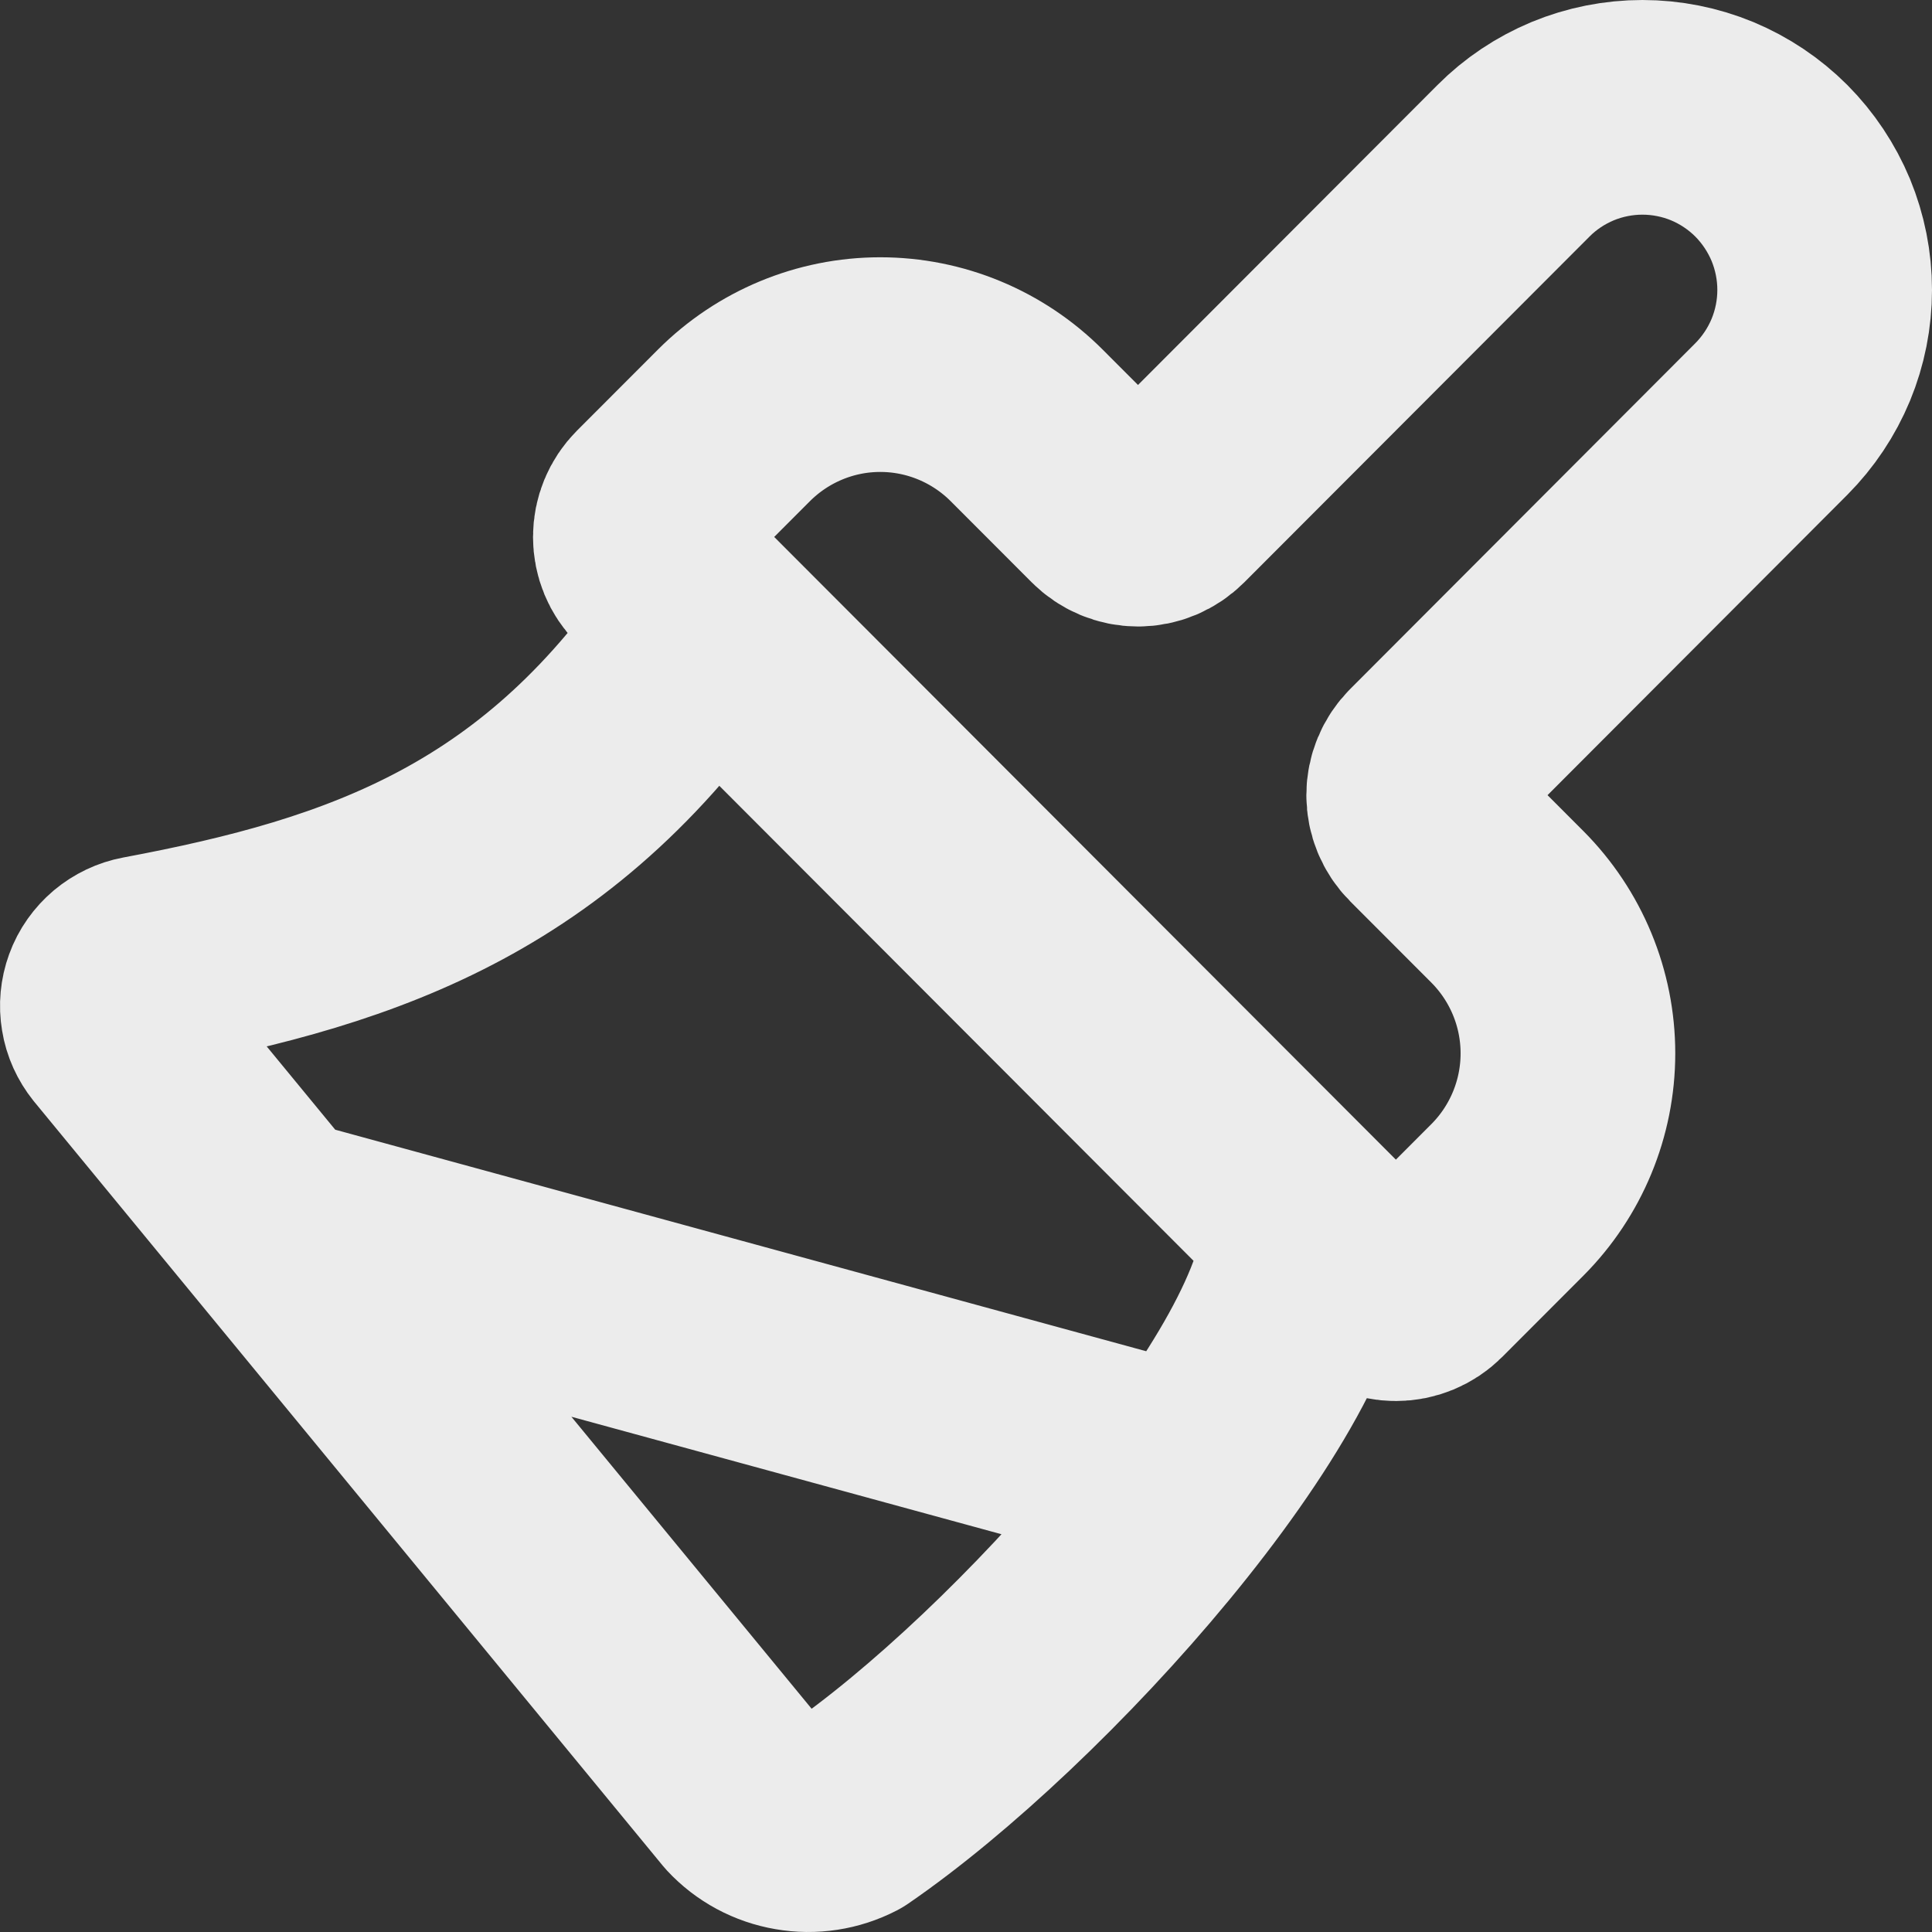 <svg width="18" height="18" viewBox="0 0 18 18" fill="none" xmlns="http://www.w3.org/2000/svg">
<rect x="0" y="0" width="18" height="18" fill="#333333" stroke="none"/>
<path d="M11.097 13.74L2.553 11.406M6.6 5.808C5.156 7.98 3.423 8.581 1.333 8.972C1.263 8.985 1.199 9.016 1.145 9.061C1.091 9.107 1.049 9.165 1.025 9.232C1.001 9.298 0.994 9.369 1.006 9.439C1.017 9.509 1.047 9.574 1.091 9.629L6.948 16.748C7.066 16.875 7.223 16.959 7.394 16.988C7.565 17.018 7.741 16.991 7.896 16.911C9.588 15.75 12.2 12.855 12.2 11.418M14.101 1.498C14.258 1.34 14.446 1.215 14.652 1.129C14.858 1.044 15.079 1 15.302 1C15.525 1 15.746 1.044 15.952 1.129C16.158 1.215 16.345 1.34 16.503 1.498C16.66 1.656 16.785 1.844 16.871 2.05C16.956 2.257 17 2.478 17 2.701C17 2.925 16.956 3.146 16.871 3.352C16.785 3.559 16.66 3.746 16.503 3.904L13.288 7.125C13.213 7.2 13.171 7.302 13.171 7.408C13.171 7.515 13.213 7.617 13.288 7.692L14.043 8.448C14.405 8.811 14.608 9.302 14.608 9.814C14.608 10.326 14.405 10.817 14.043 11.18L13.288 11.936C13.213 12.011 13.111 12.053 13.005 12.053C12.899 12.053 12.797 12.011 12.722 11.936L6.083 5.286C6.008 5.211 5.966 5.109 5.966 5.003C5.966 4.896 6.008 4.794 6.083 4.719L6.838 3.963C7.2 3.601 7.69 3.397 8.201 3.397C8.713 3.397 9.203 3.601 9.565 3.963L10.32 4.719C10.395 4.794 10.496 4.837 10.603 4.837C10.709 4.837 10.81 4.794 10.885 4.719L14.101 1.498Z" stroke="#ECECEC" stroke-width="2" stroke-linecap="round" stroke-linejoin="round"/>
</svg>
